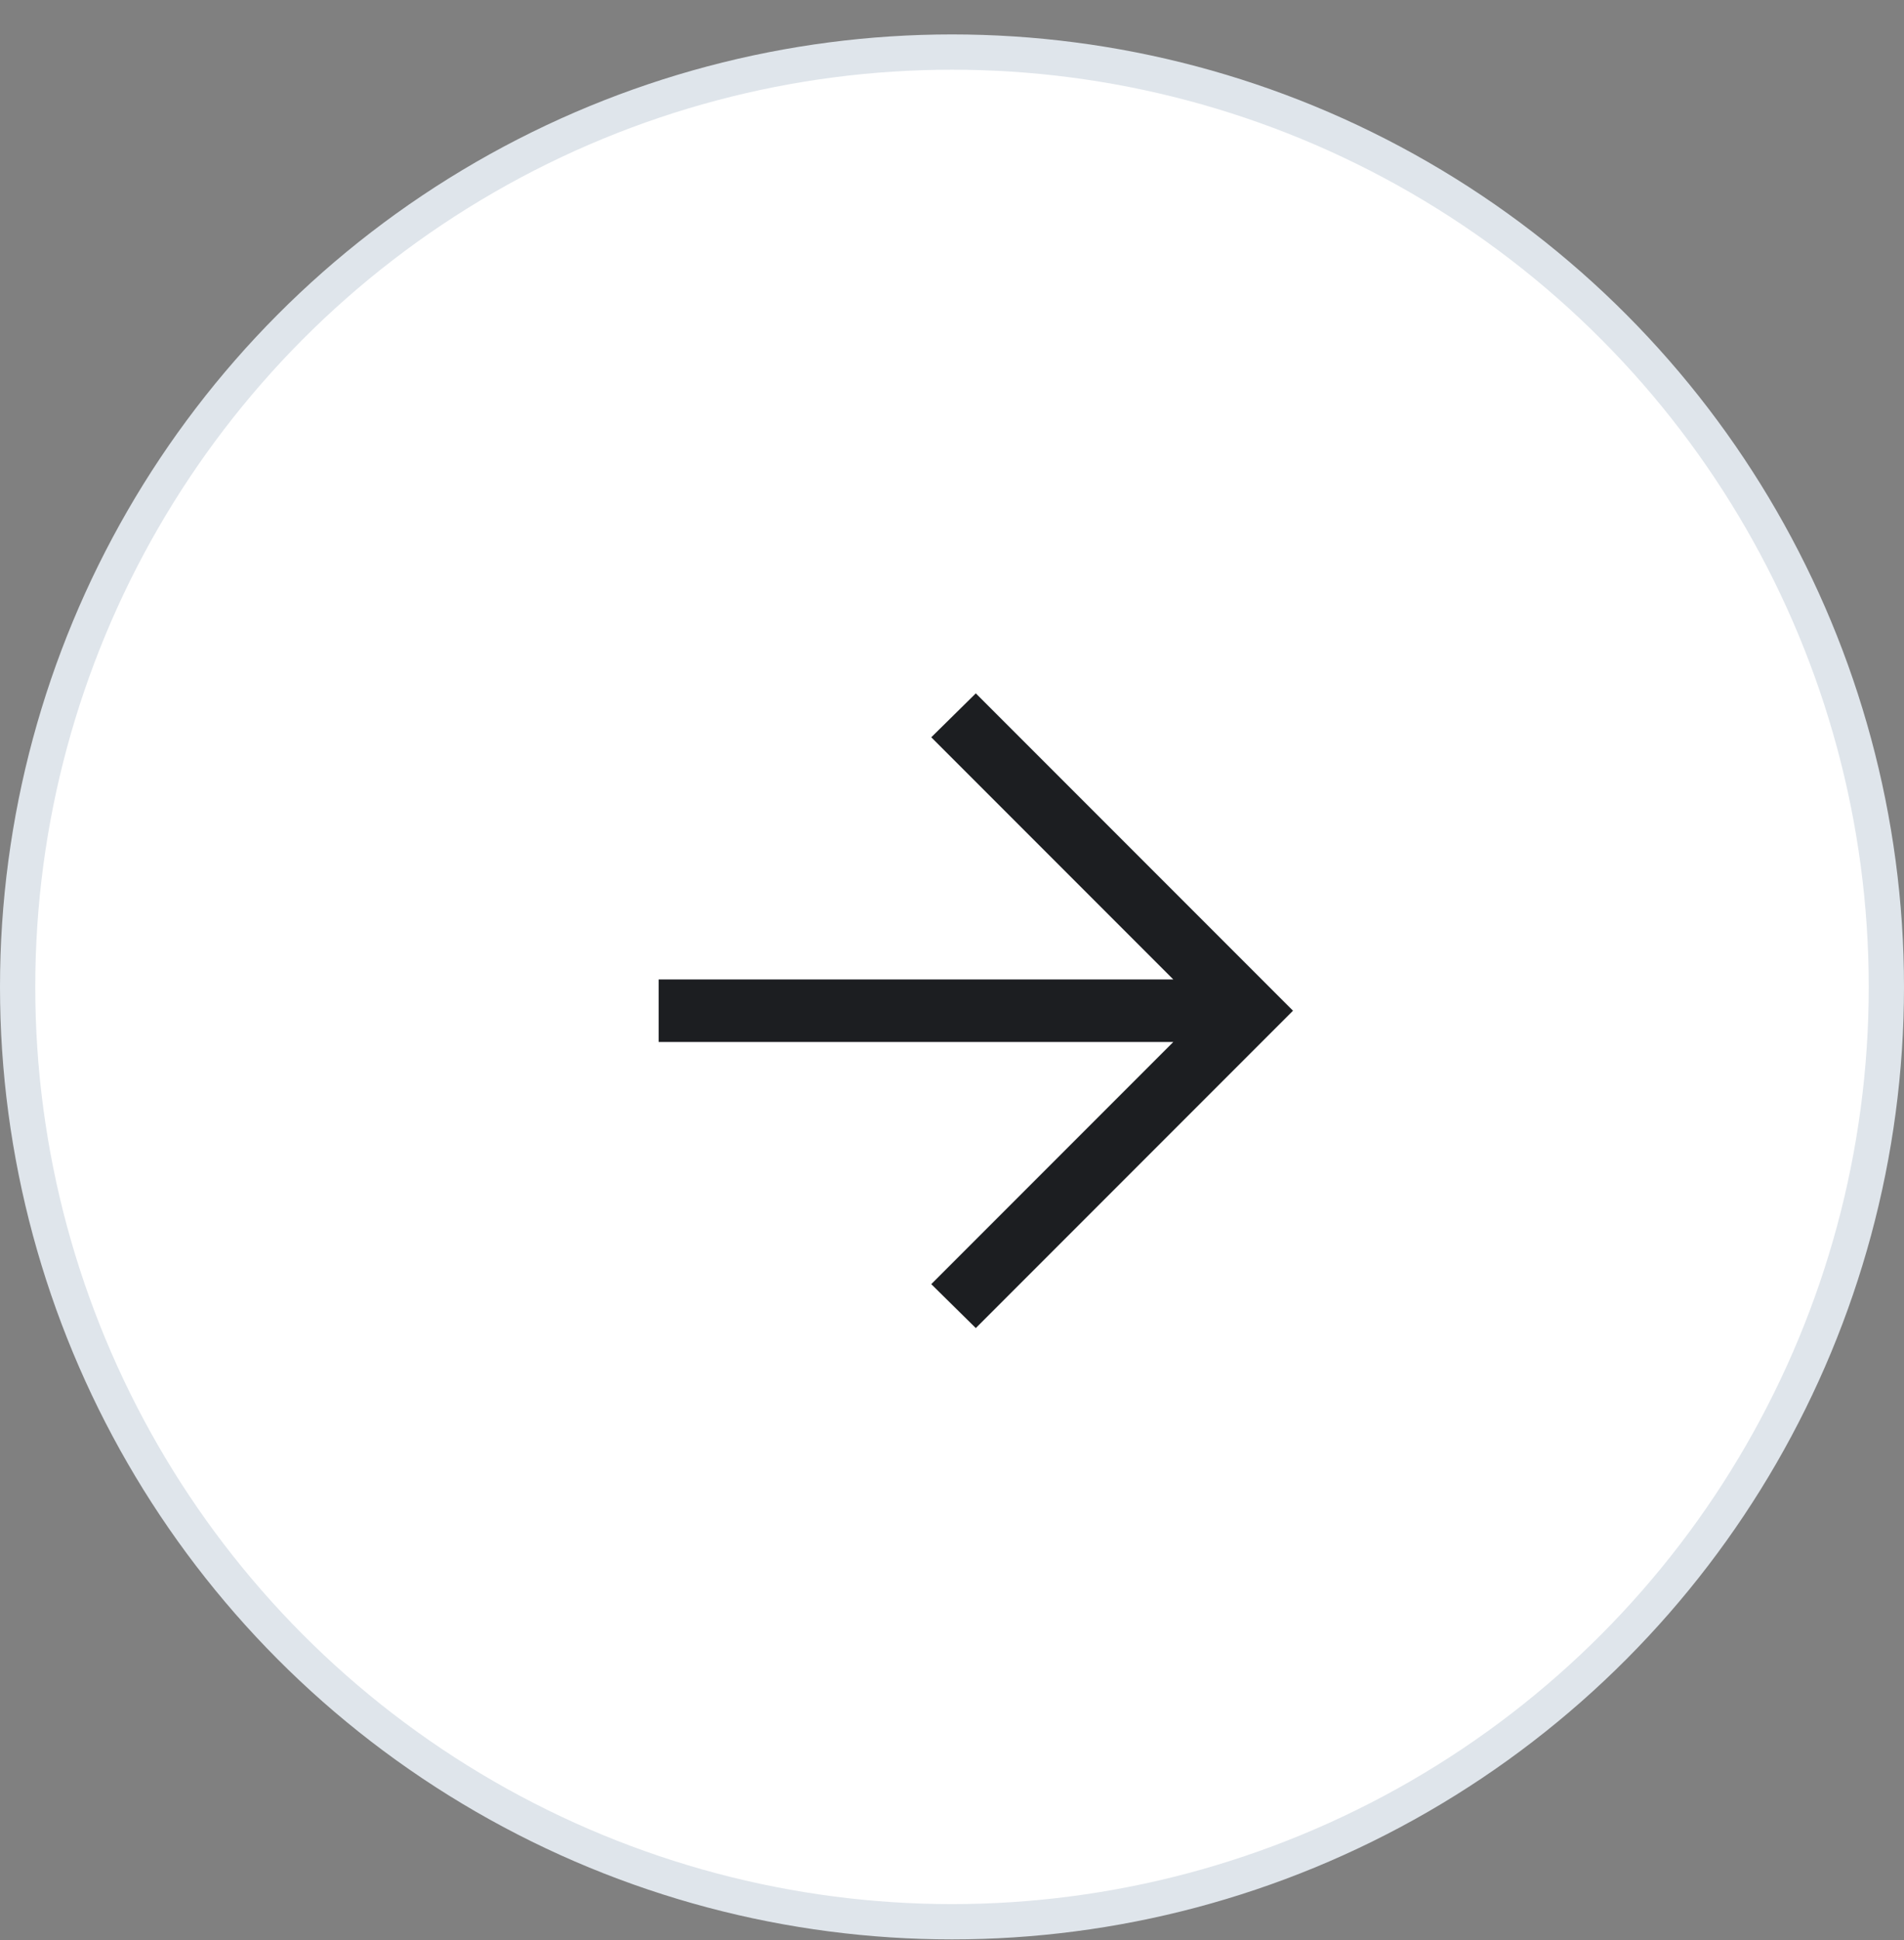 <svg width="54" height="55" viewBox="0 0 54 55" fill="none" xmlns="http://www.w3.org/2000/svg">
<rect x="0" y="0" width="54" height="55" fill="#808080" stroke="none"/>
<circle cx="27" cy="27.976" r="26.5" transform="rotate(-180 27 27.976)" fill="white" stroke="#DFE5EB"/>
<mask id="mask0_1902_34679" style="mask-type:alpha" maskUnits="userSpaceOnUse" x="13" y="14" width="29" height="29">
<rect x="41.85" y="42.826" width="28.35" height="28.35" transform="rotate(-180 41.85 42.826)" fill="#D9D9D9"/>
</mask>
<g mask="url(#mask0_1902_34679)">
<path d="M27.675 19.655L36.671 28.651L27.675 37.647L26.412 36.402L33.277 29.537L18.68 29.537L18.68 27.765L33.277 27.765L26.412 20.9L27.675 19.655Z" fill="#1C1E21"/>
</g>
</svg>
